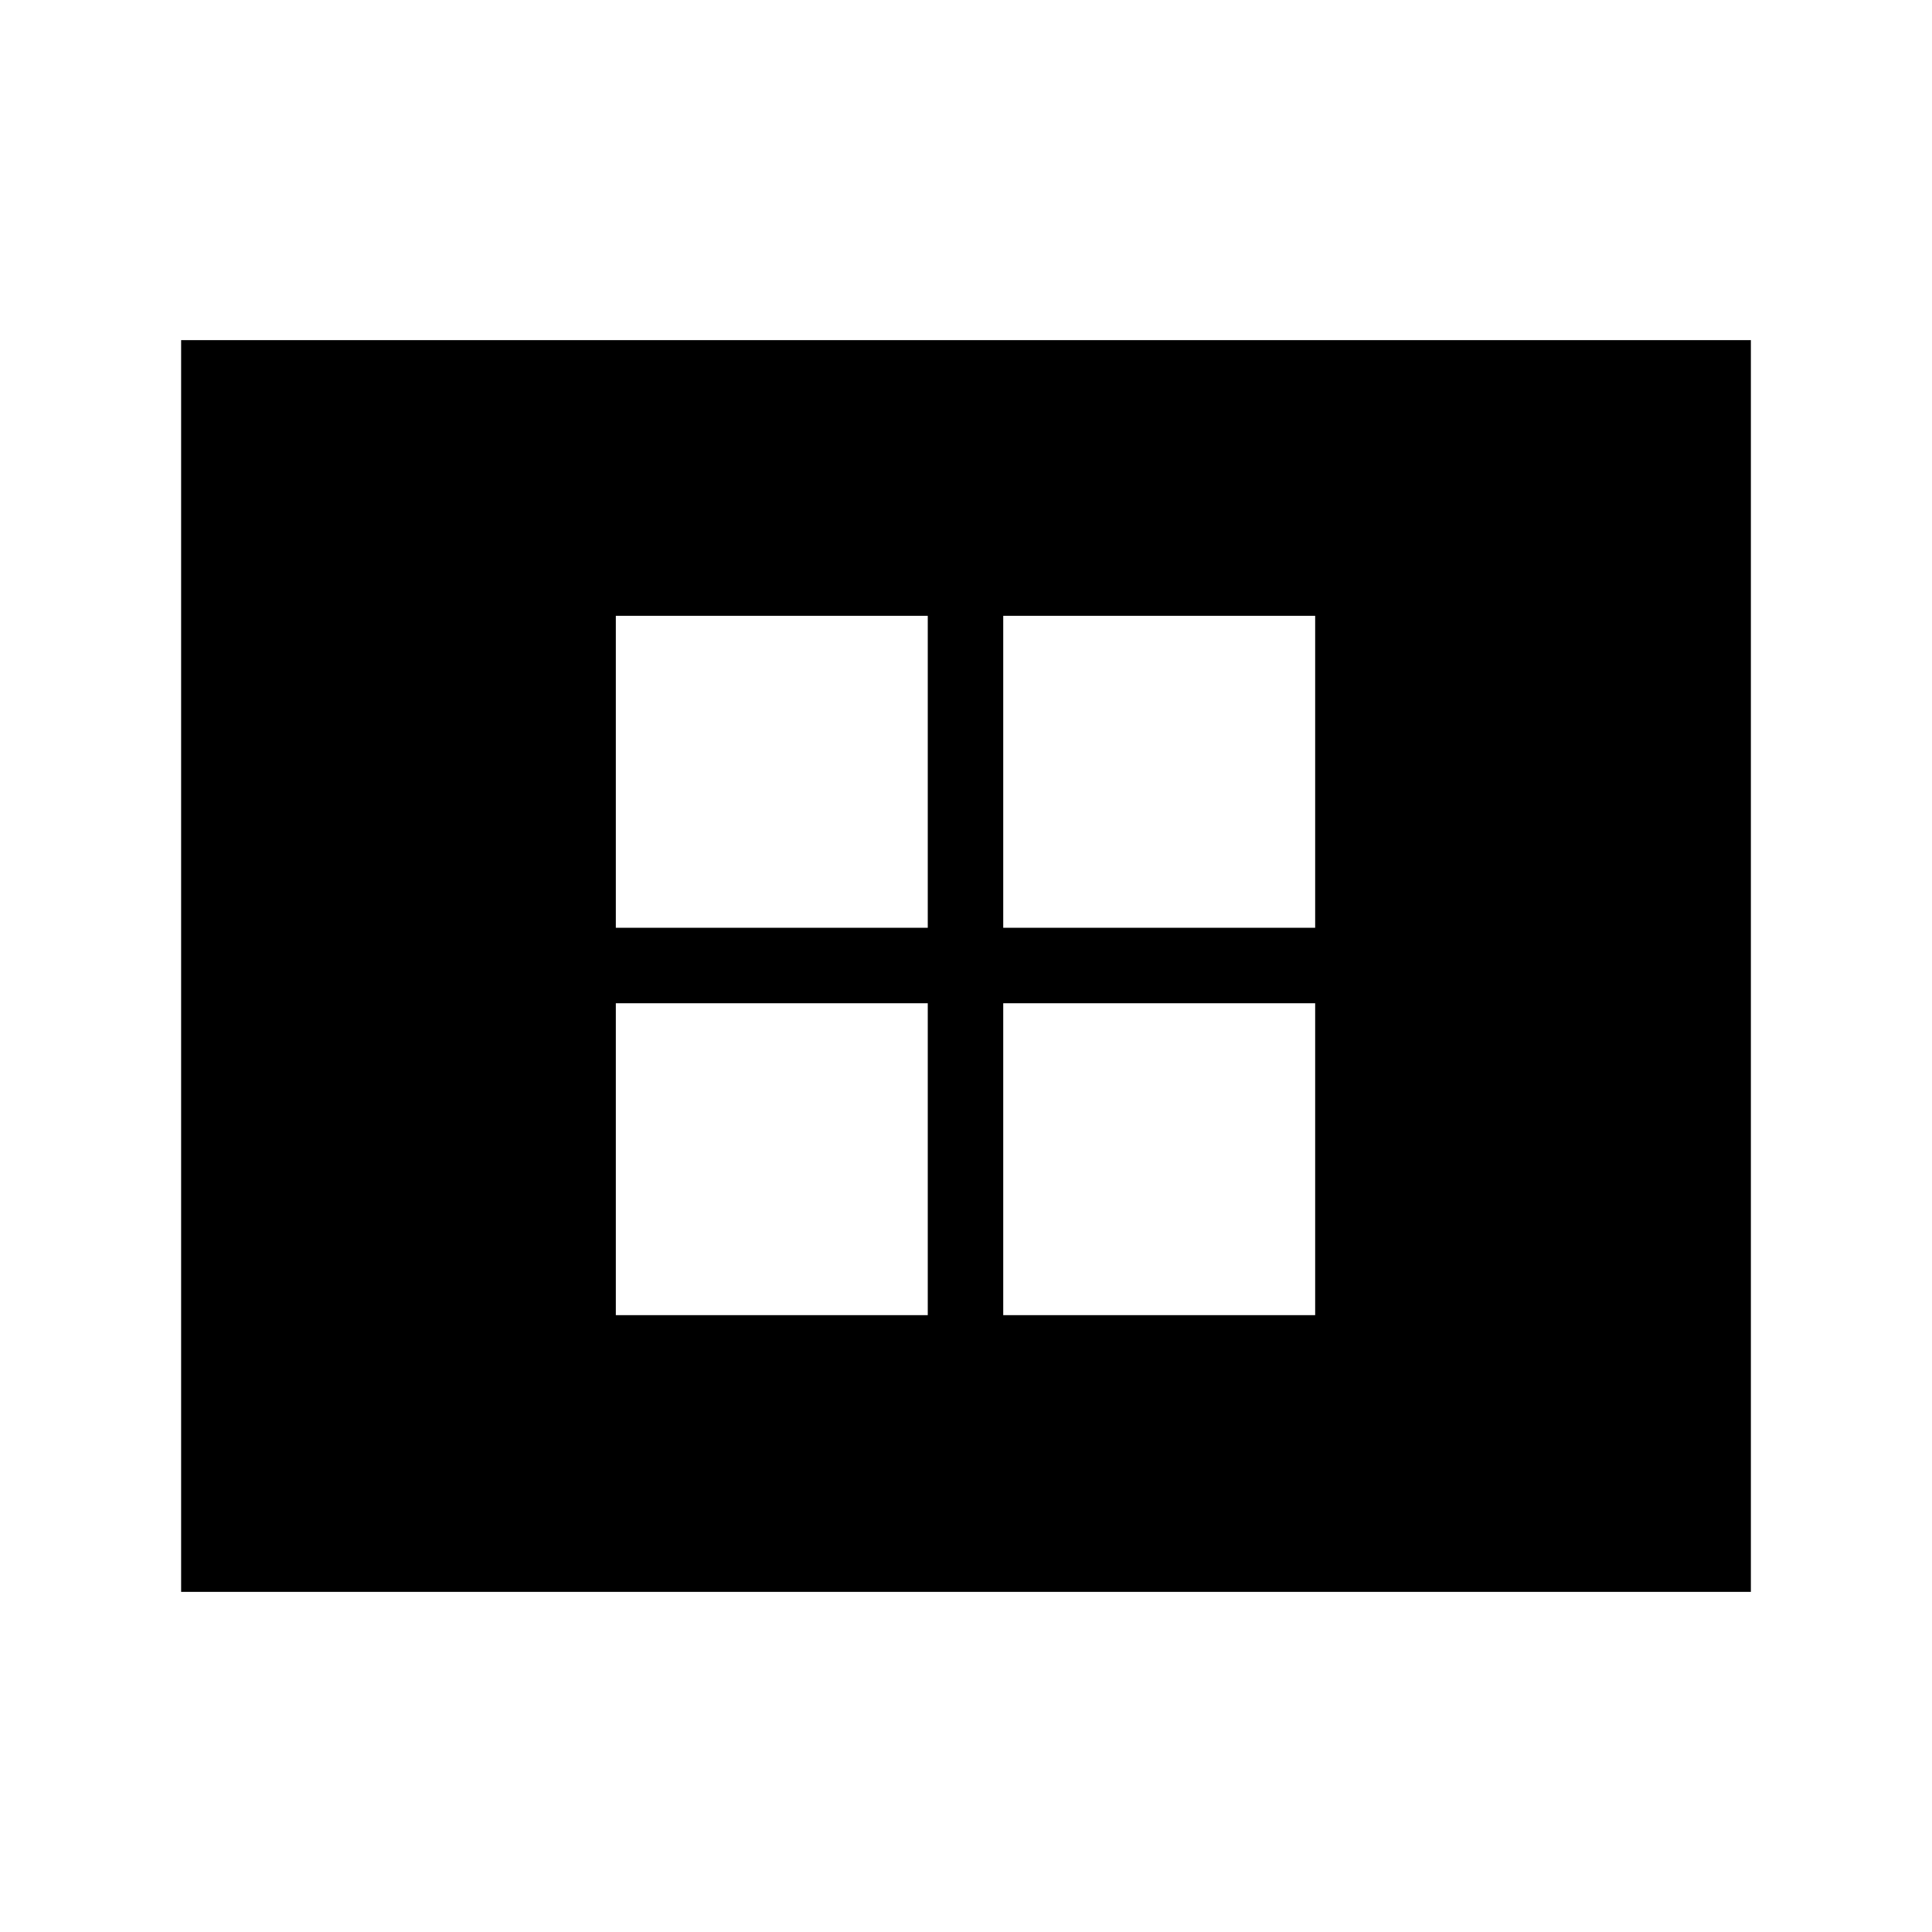 <svg xmlns="http://www.w3.org/2000/svg" height="24" viewBox="0 -960 960 960" width="24"><path d="M306-306.5h155v-155H306v155Zm0-192.5h155v-155H306v155Zm192.5 192.5h155v-155h-155v155Zm0-192.5h155v-155h-155v155ZM90-169v-622h780v622H90Z"/></svg>